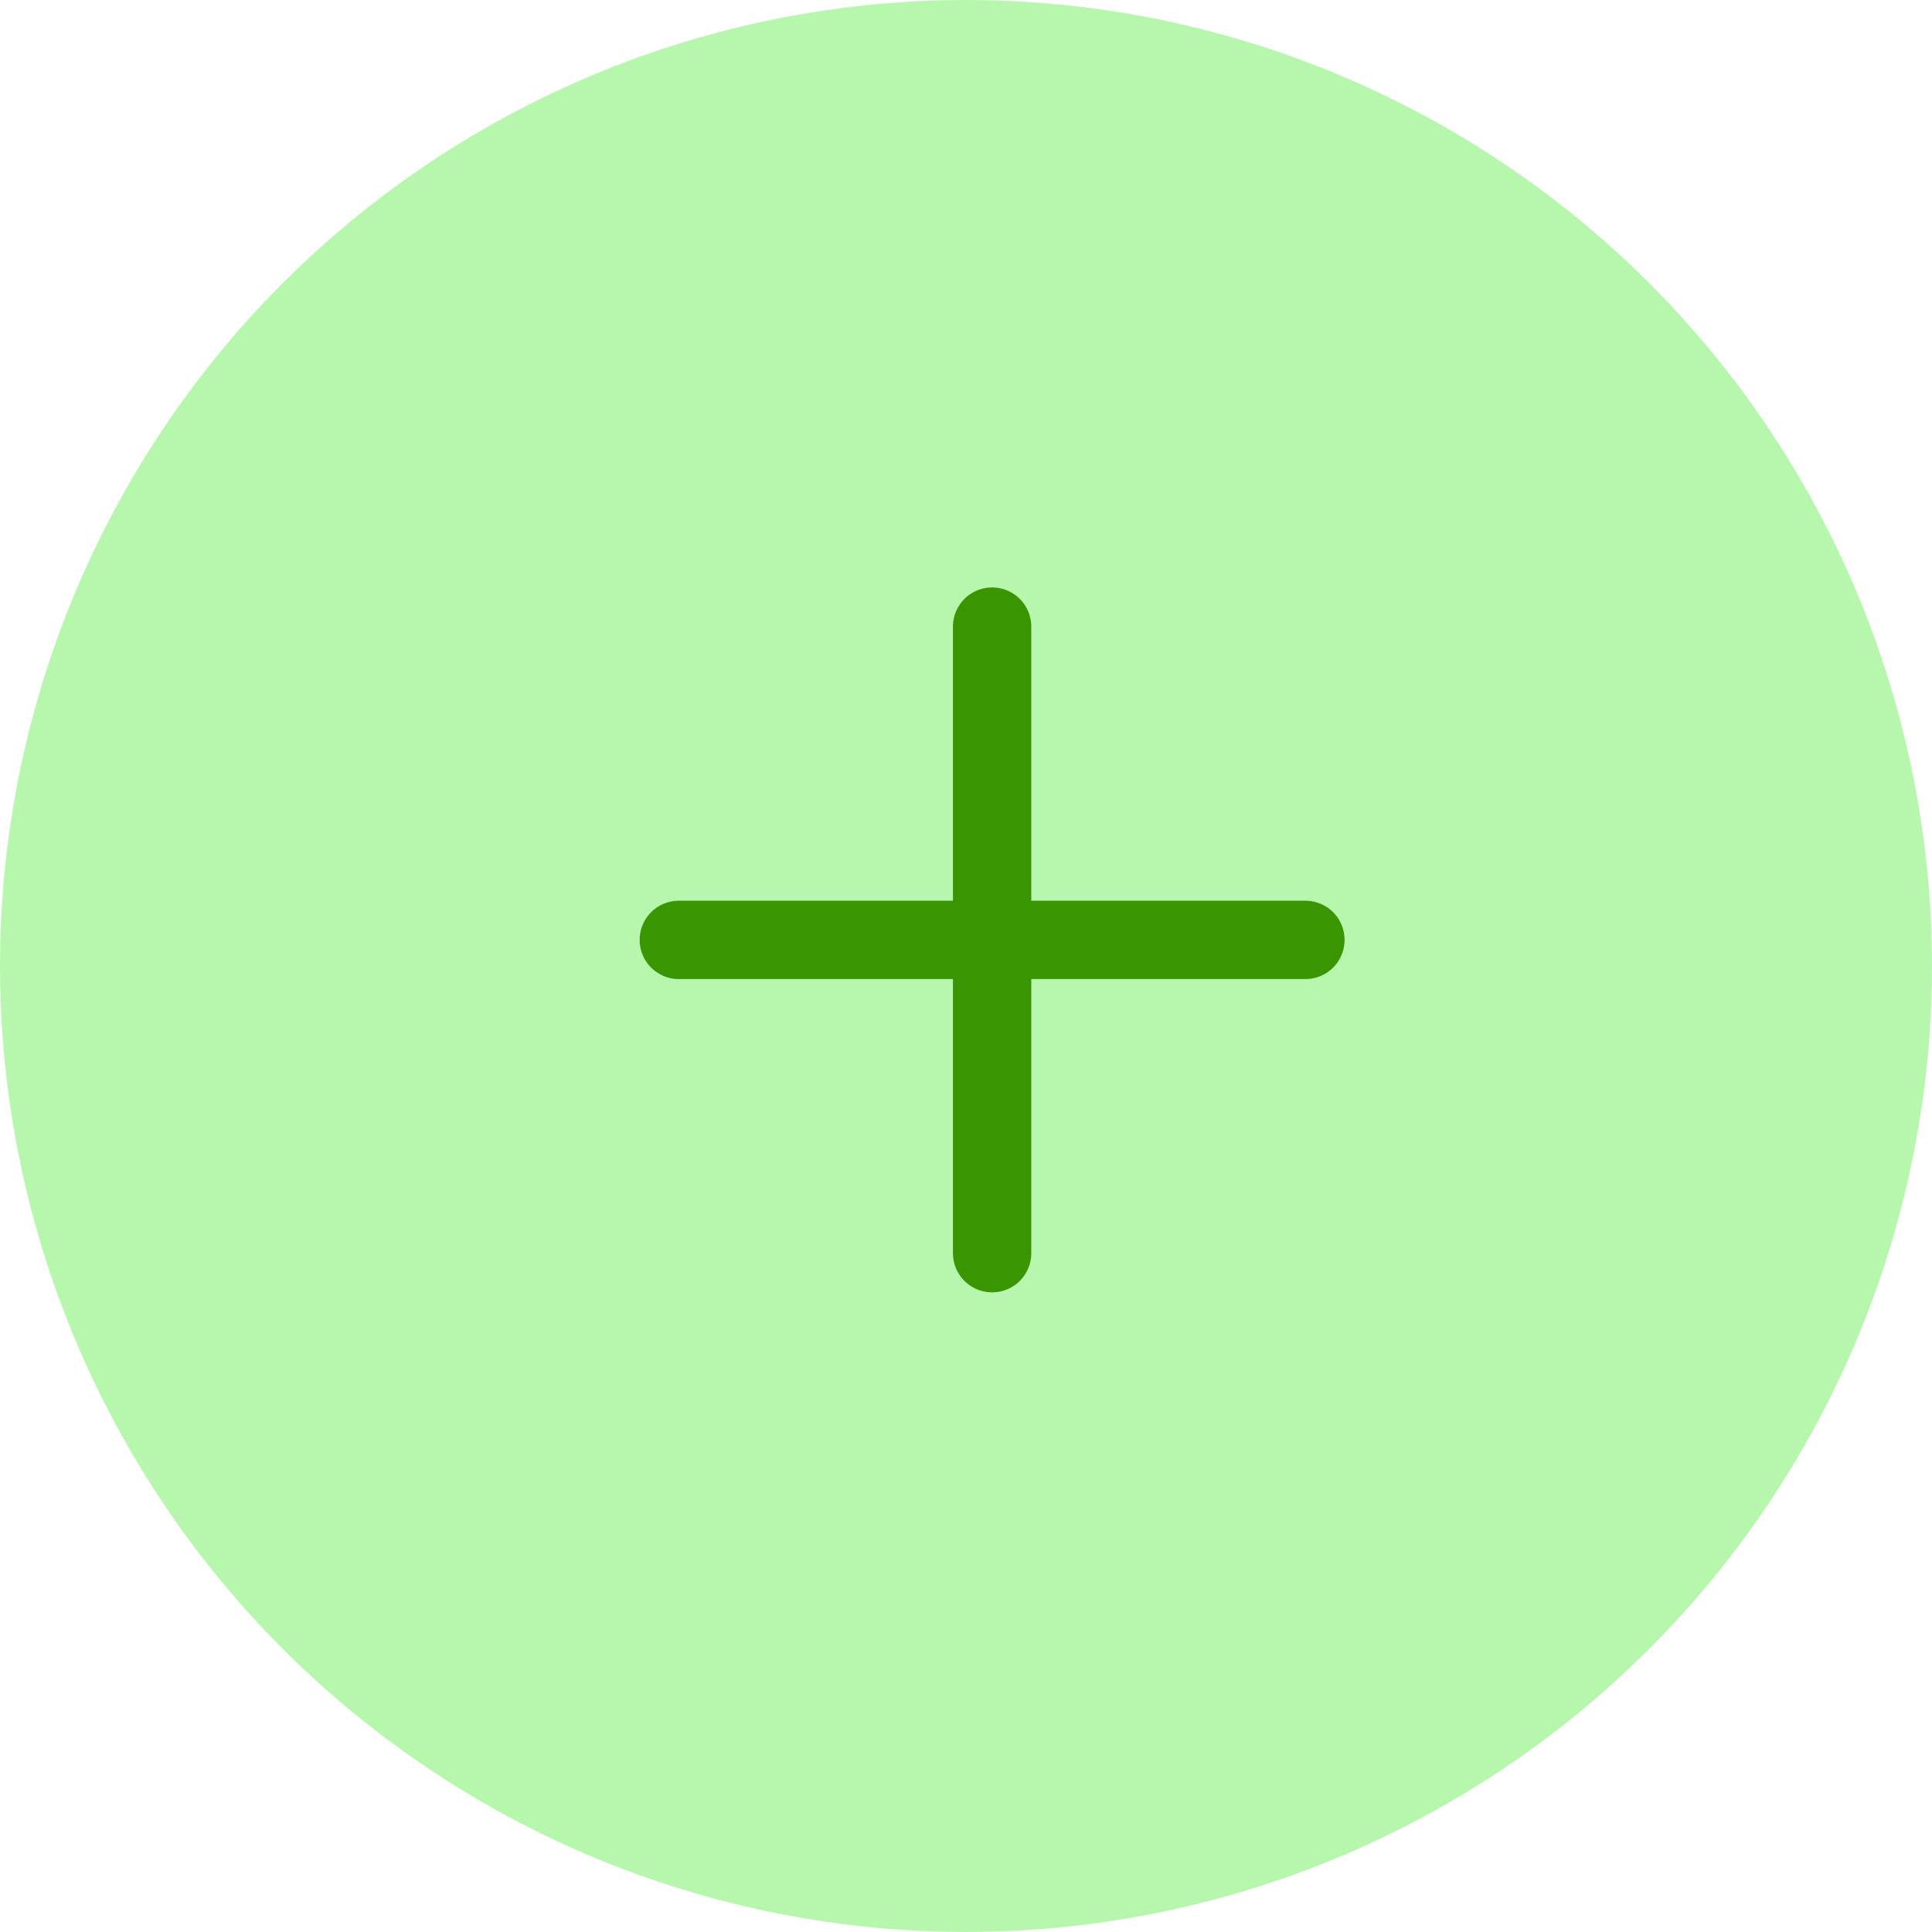 <svg width="37" height="37" viewBox="0 0 37 37" fill="none" xmlns="http://www.w3.org/2000/svg">
<circle cx="18.5" cy="18.5" r="18.5" fill="#B6F7AD"/>
<path d="M13 18H25M19 24V12" stroke="#3A9503" stroke-width="1.5" stroke-miterlimit="10" stroke-linecap="round" stroke-linejoin="round"/>
</svg>
